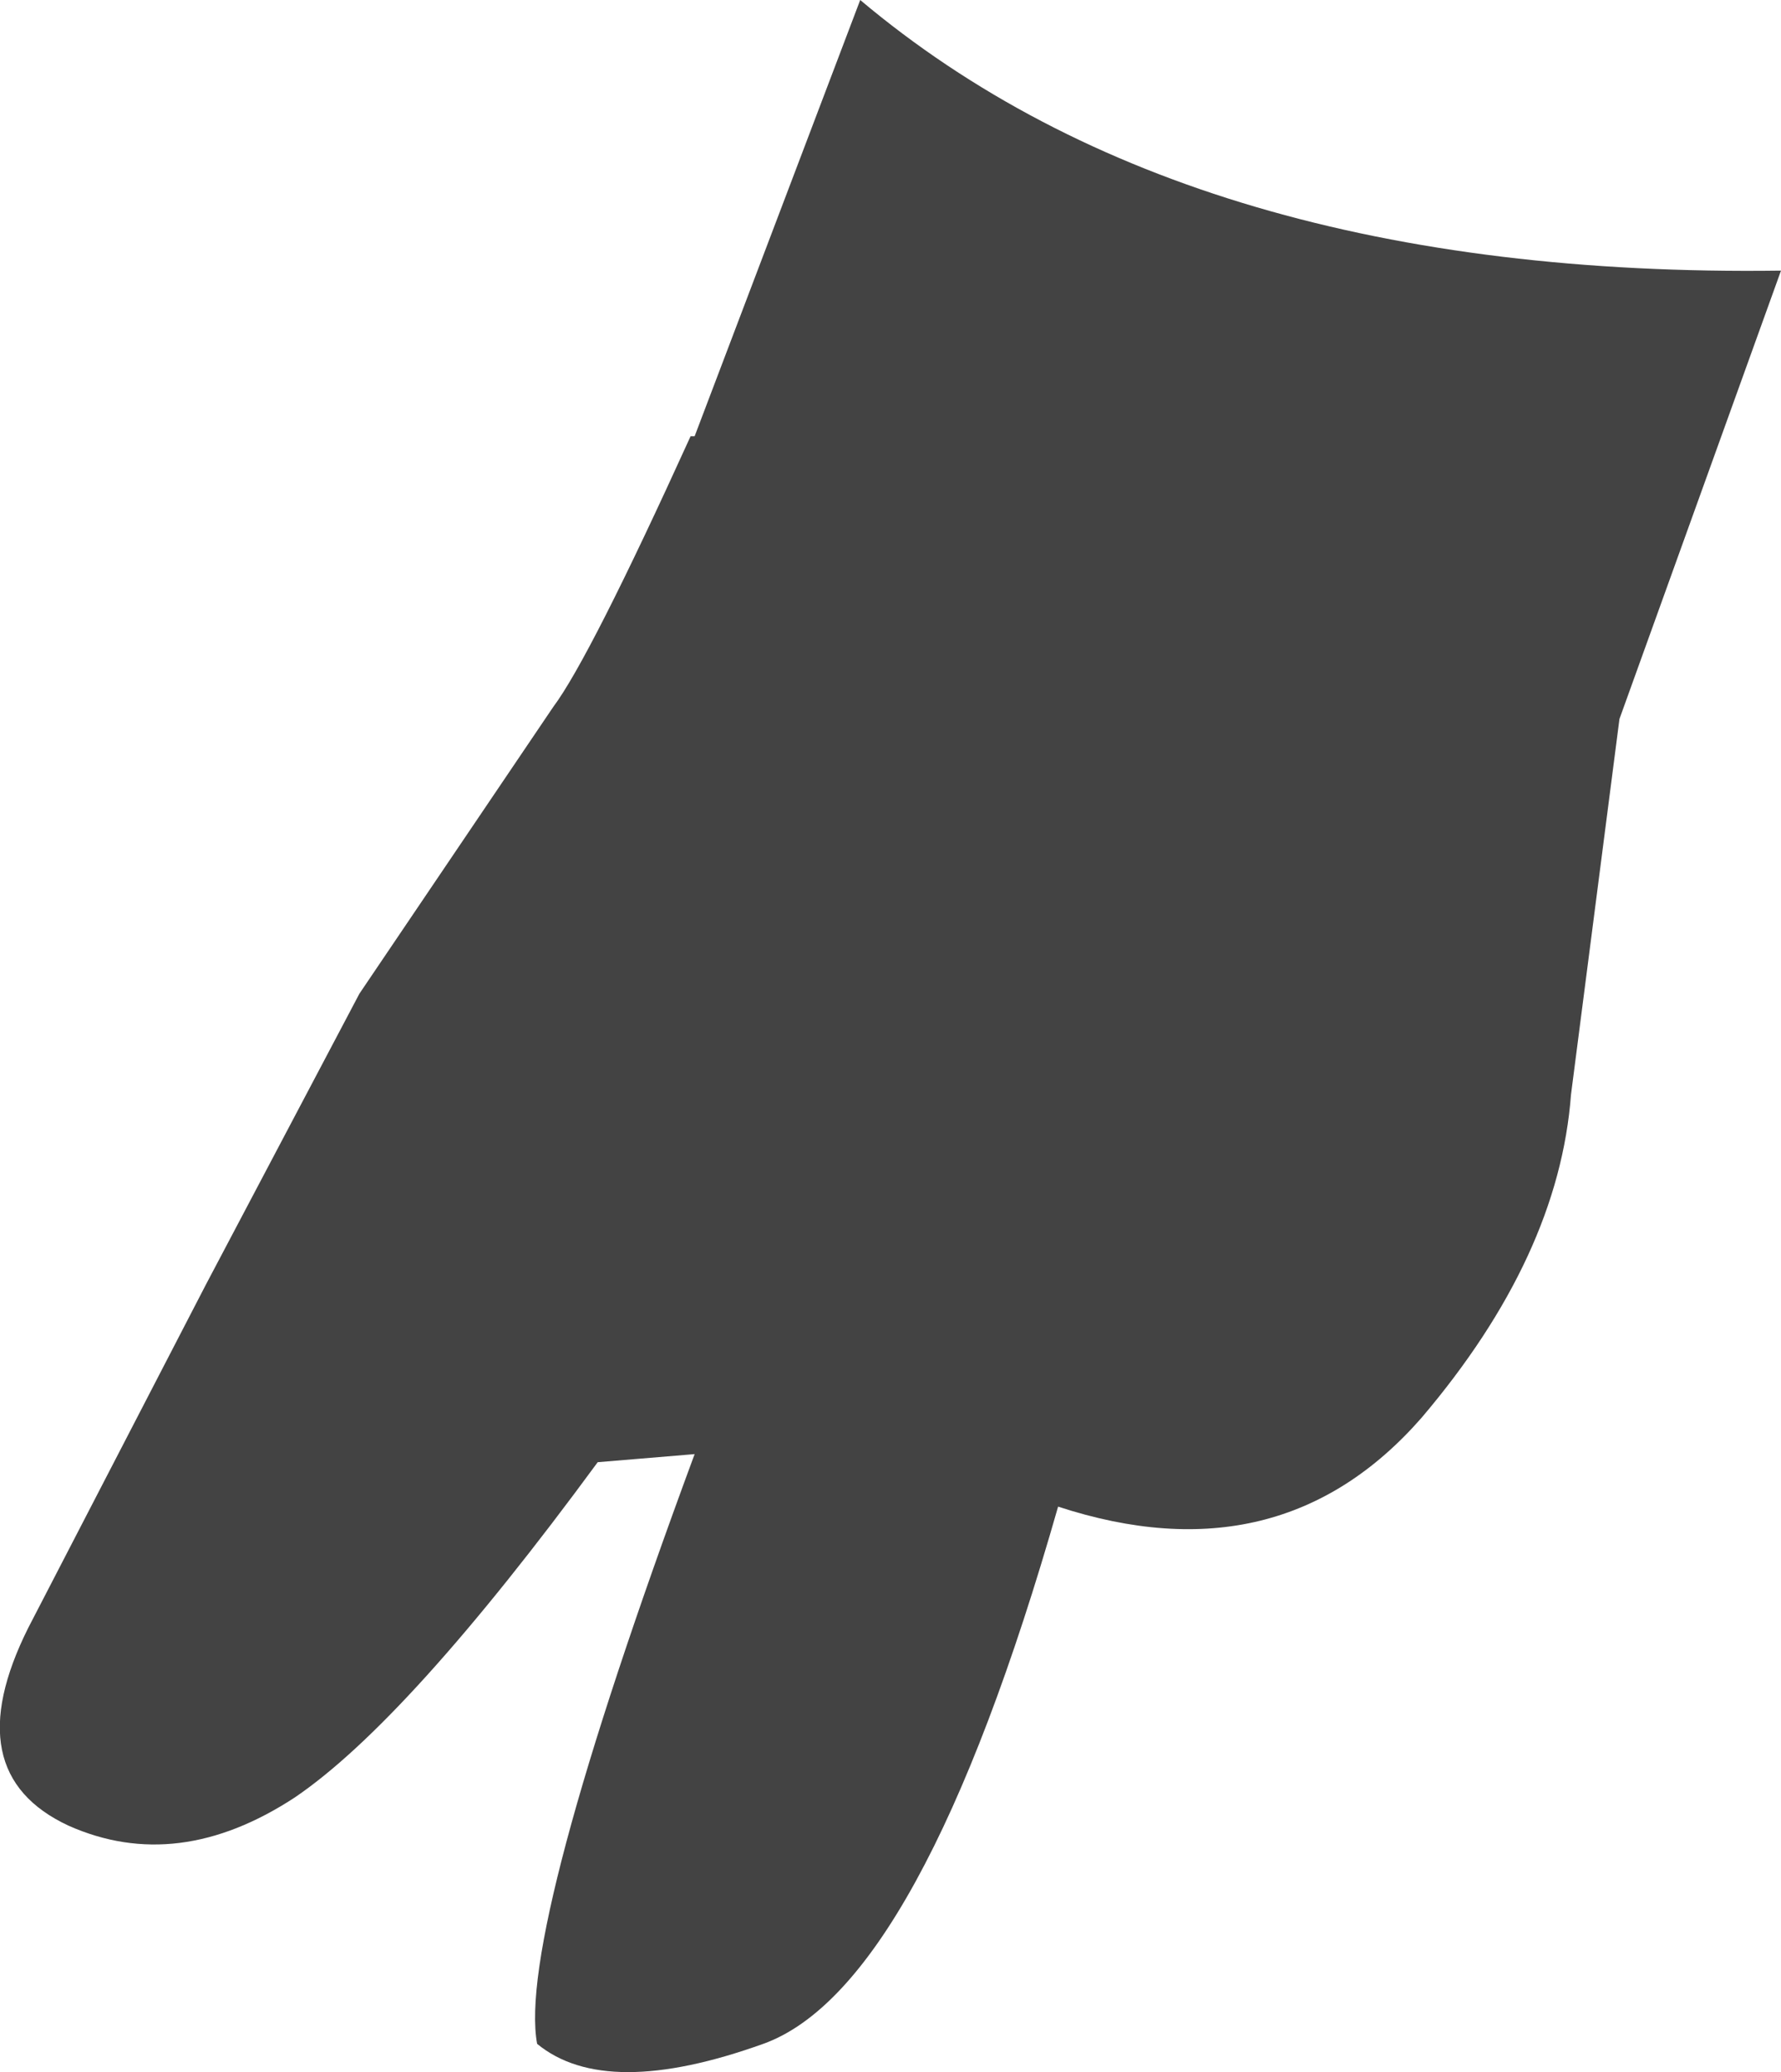 <?xml version="1.0" encoding="UTF-8" standalone="no"?>
<svg xmlns:xlink="http://www.w3.org/1999/xlink" height="25.65px" width="22.05px" xmlns="http://www.w3.org/2000/svg">
  <g transform="matrix(1.0, 0.0, 0.0, 1.0, 11.0, 12.85)">
    <path d="M11.05 -9.5 L9.05 -3.95 8.45 0.7 Q8.3 2.7 6.6 4.7 4.85 6.7 2.1 5.8 0.4 11.75 -1.55 12.45 -3.5 13.15 -4.35 12.45 -4.6 11.1 -2.4 5.15 L-3.6 5.25 Q-5.95 8.45 -7.35 9.4 -8.8 10.35 -10.15 9.75 -11.55 9.1 -10.65 7.3 L-8.45 3.05 -6.55 -0.55 -4.15 -4.1 Q-3.7 -4.7 -2.45 -7.45 L-2.4 -7.45 -0.35 -12.85 Q3.75 -9.4 11.05 -9.5" fill="#434343" fill-rule="evenodd" stroke="none"/>
  </g>
</svg>
